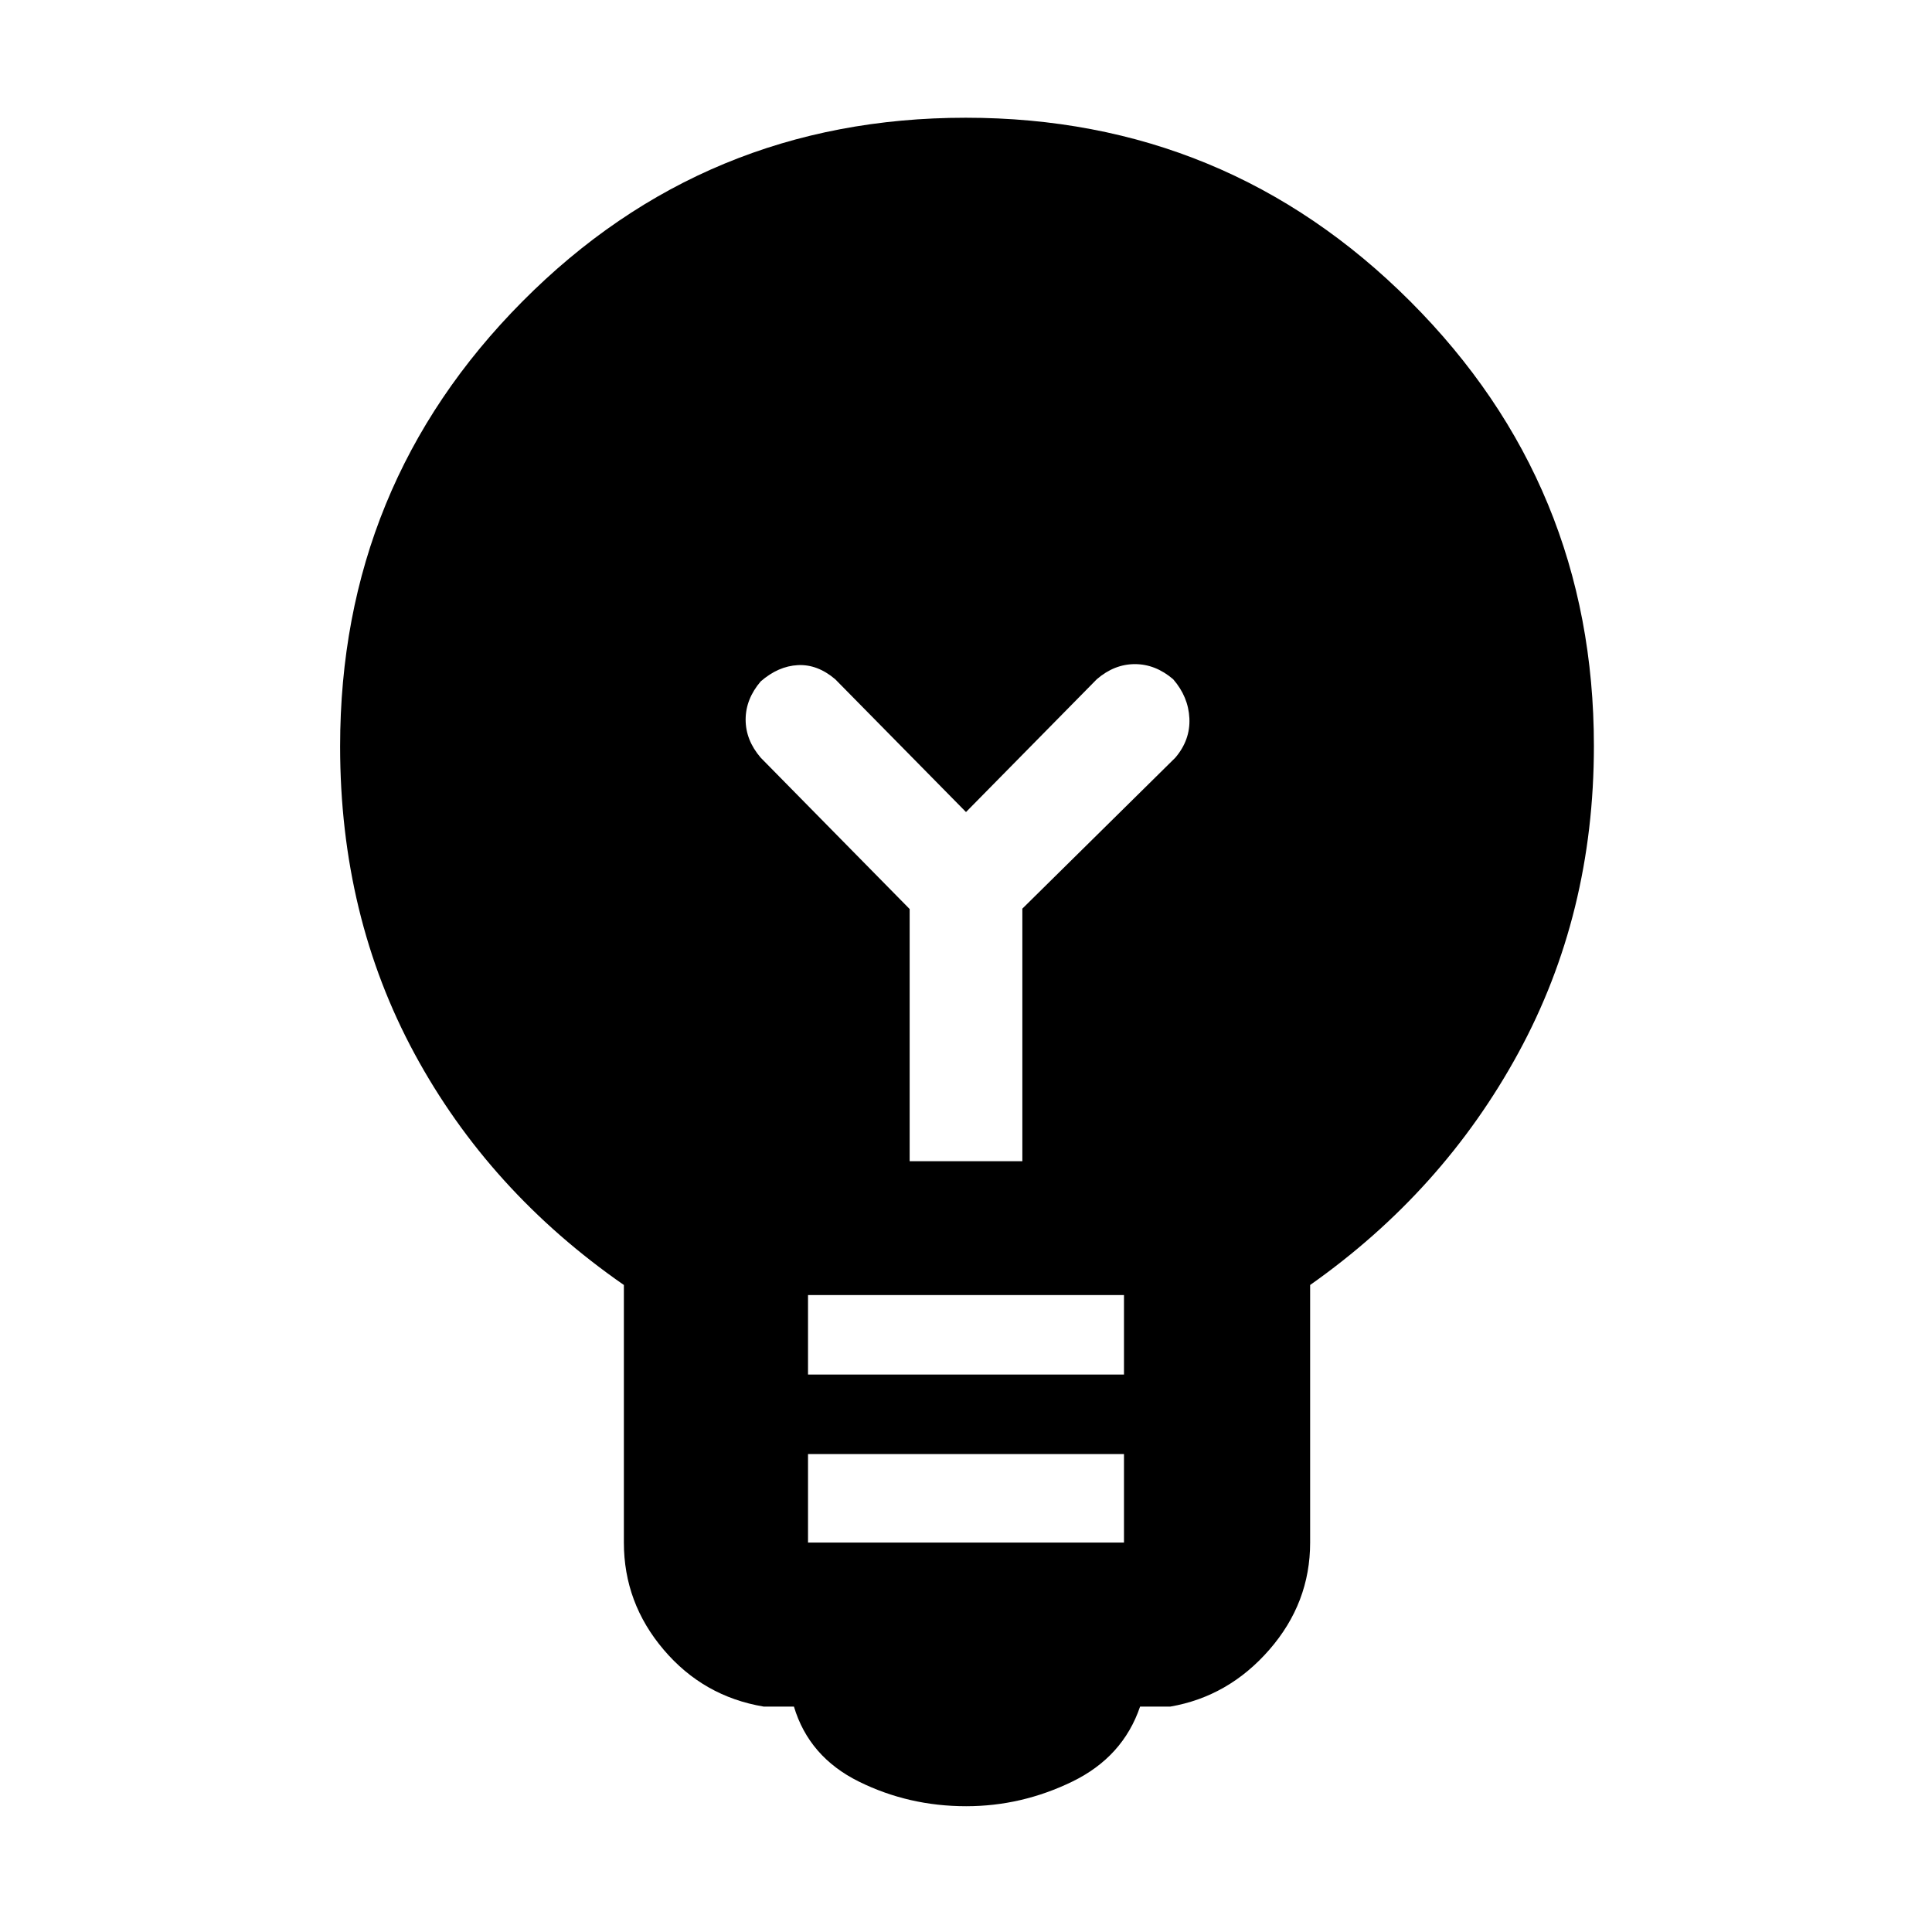 <svg xmlns="http://www.w3.org/2000/svg" height="48" viewBox="0 -960 960 960" width="48"><path d="M480.09-62.5q-28.59 0-53.34-12.25Q402-87 394.5-112h-15q-29.97-5-49.73-28.27Q310-163.53 310-193.5v-128Q243-368 206-436.39T169-589.1q0-129.9 90.63-221.15t220.25-91.25q129.62 0 220.87 91.25T792-589.32q0 83.57-37.5 152.44Q717-368 651-321.5v128q0 29.97-20.27 53.23Q610.47-117 581.5-112h-15q-8.5 25-33.66 37.25-25.17 12.25-52.75 12.25Zm-78.59-131h157v-44h-157v44Zm0-83.5h157v-39.5h-157v39.5ZM508-383v-125.5l76-75q7.5-8.81 7-19.55t-8.07-19.45q-8.79-7.5-19-7.5-10.22 0-18.93 7.5l-65 66-65-66q-8.81-7.5-18.55-7T378-621.43q-7.5 8.79-7.5 19 0 10.22 7.5 18.93l74 75.19V-383h56Z"/></svg>